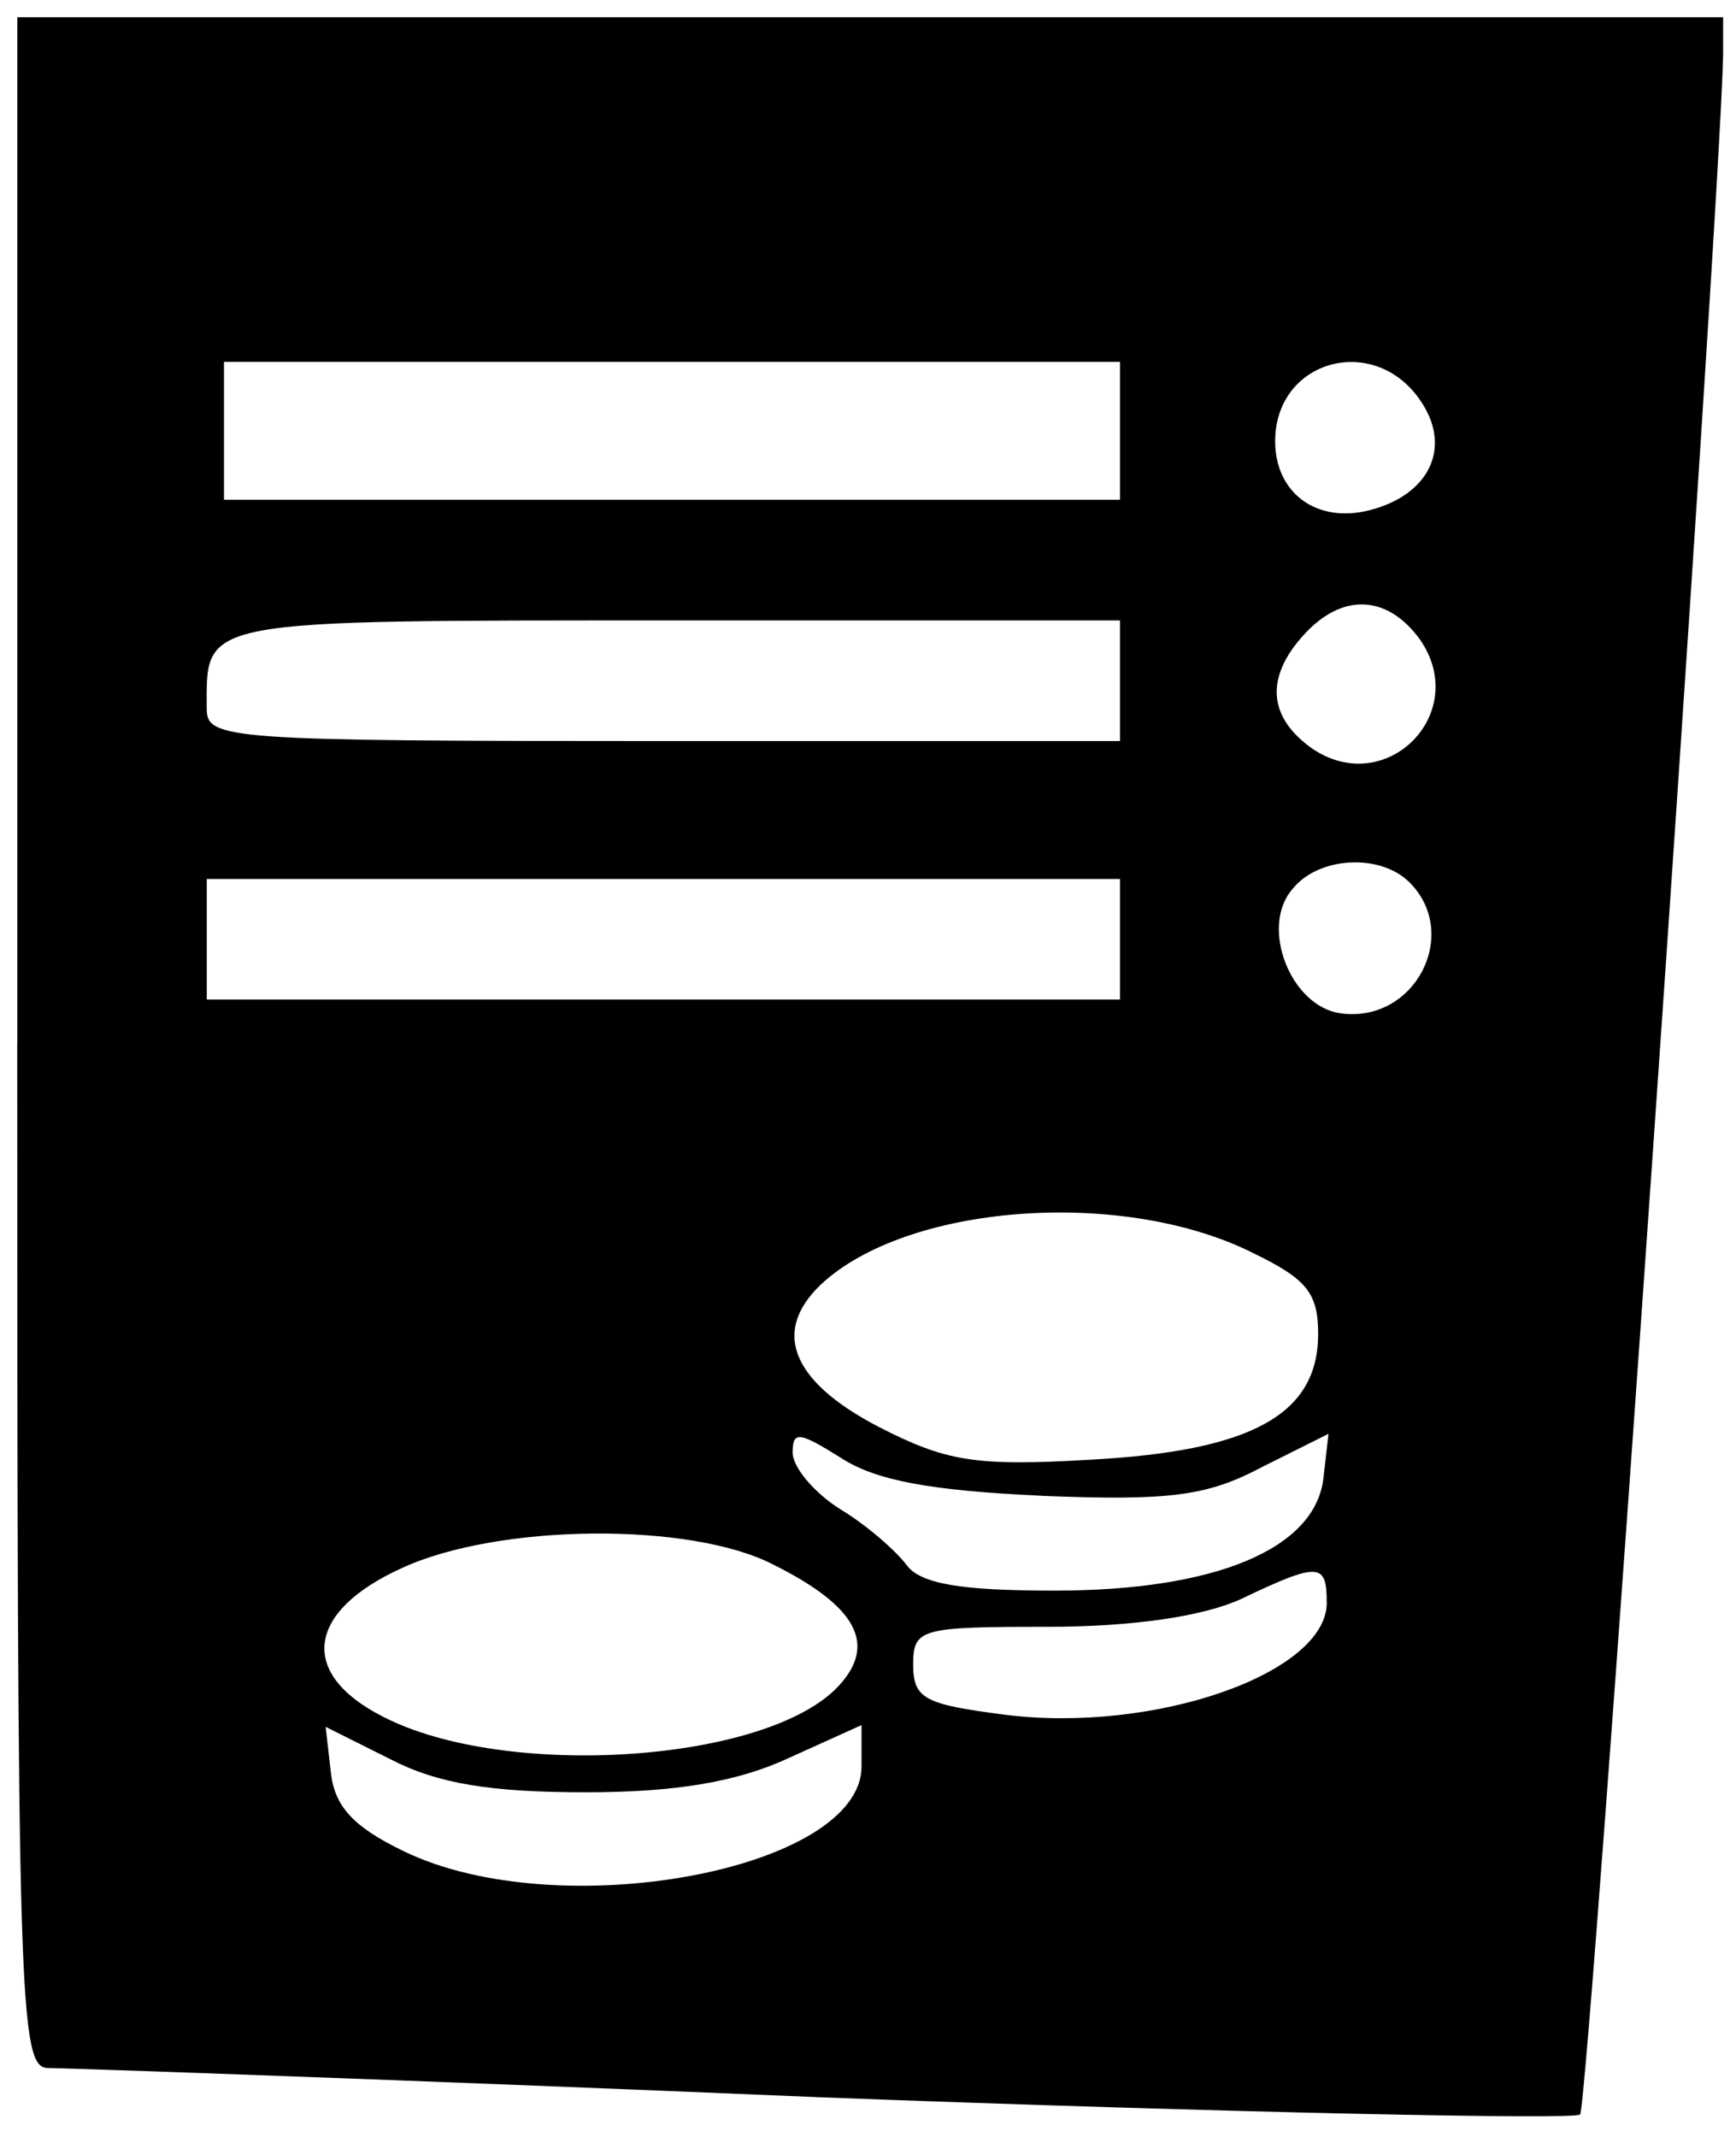 <?xml version="1.0" encoding="utf-8"?>
<!DOCTYPE svg PUBLIC "-//W3C//DTD SVG 1.1//EN" "http://www.w3.org/Graphics/SVG/1.1/DTD/svg11.dtd">
<svg version="1.1" xmlns="http://www.w3.org/2000/svg" xmlns:xlink="http://www.w3.org/1999/xlink" width="26" height="32" viewBox="0 0 26 32">
<path d="M0.258 15.613c0 14.452 0.026 15.355 0.465 15.355 0.232 0 5.471 0.181 11.587 0.439 6.142 0.232 11.252 0.335 11.355 0.258 0.129-0.155 2.090-28.387 2.142-30.839v-0.568h-25.548v15.355zM16.774 6.452v1.032h-13.419v-2.065h13.419v1.032zM21.265 5.987c0.49 0.697 0.155 1.419-0.748 1.652-0.8 0.206-1.419-0.258-1.419-1.032 0-1.213 1.471-1.626 2.168-0.619zM21.265 9.574c0.774 1.11-0.516 2.4-1.626 1.626-0.645-0.465-0.697-1.058-0.103-1.703 0.568-0.619 1.239-0.594 1.729 0.077zM16.774 10.194v0.903h-6.839c-6.581 0-6.839-0.026-6.839-0.49 0-1.342-0.181-1.316 6.994-1.316h6.684v0.903zM21.11 13.213c0.774 0.774 0.077 2.116-1.032 1.961-0.748-0.103-1.213-1.29-0.723-1.858 0.387-0.49 1.316-0.542 1.755-0.103zM16.774 14.065v0.903h-13.677v-1.806h13.677v0.903zM18.761 18.761c0.8 0.387 0.981 0.594 0.981 1.213 0 1.213-1.006 1.755-3.406 1.884-1.729 0.103-2.168 0.026-3.174-0.49-1.342-0.697-1.626-1.471-0.8-2.194 1.342-1.161 4.49-1.368 6.4-0.413zM15.613 22.4c1.935 0.077 2.477 0 3.303-0.439l0.981-0.49-0.077 0.671c-0.129 1.058-1.626 1.677-4.026 1.677-1.419 0-2.013-0.103-2.219-0.387-0.155-0.206-0.594-0.594-0.981-0.826-0.413-0.258-0.723-0.645-0.723-0.852 0-0.335 0.103-0.31 0.723 0.077 0.516 0.335 1.316 0.49 3.019 0.568zM11.587 23.432c1.239 0.619 1.548 1.187 0.981 1.806-1.058 1.161-5.006 1.419-6.839 0.465-1.265-0.645-1.135-1.574 0.284-2.219 1.445-0.671 4.335-0.697 5.574-0.052zM19.871 24c0 1.058-2.581 1.961-4.826 1.677-1.187-0.155-1.368-0.232-1.368-0.748 0-0.542 0.103-0.568 2.013-0.568 1.265 0 2.323-0.155 2.89-0.413 1.187-0.568 1.29-0.542 1.29 0.052zM8.774 26.839c1.342 0 2.271-0.155 3.045-0.516l1.084-0.49v0.619c0 1.548-4.542 2.4-6.865 1.265-0.748-0.361-1.032-0.671-1.084-1.187l-0.077-0.671 0.981 0.49c0.697 0.361 1.497 0.49 2.916 0.49z" fill="#000000"></path>
</svg>
